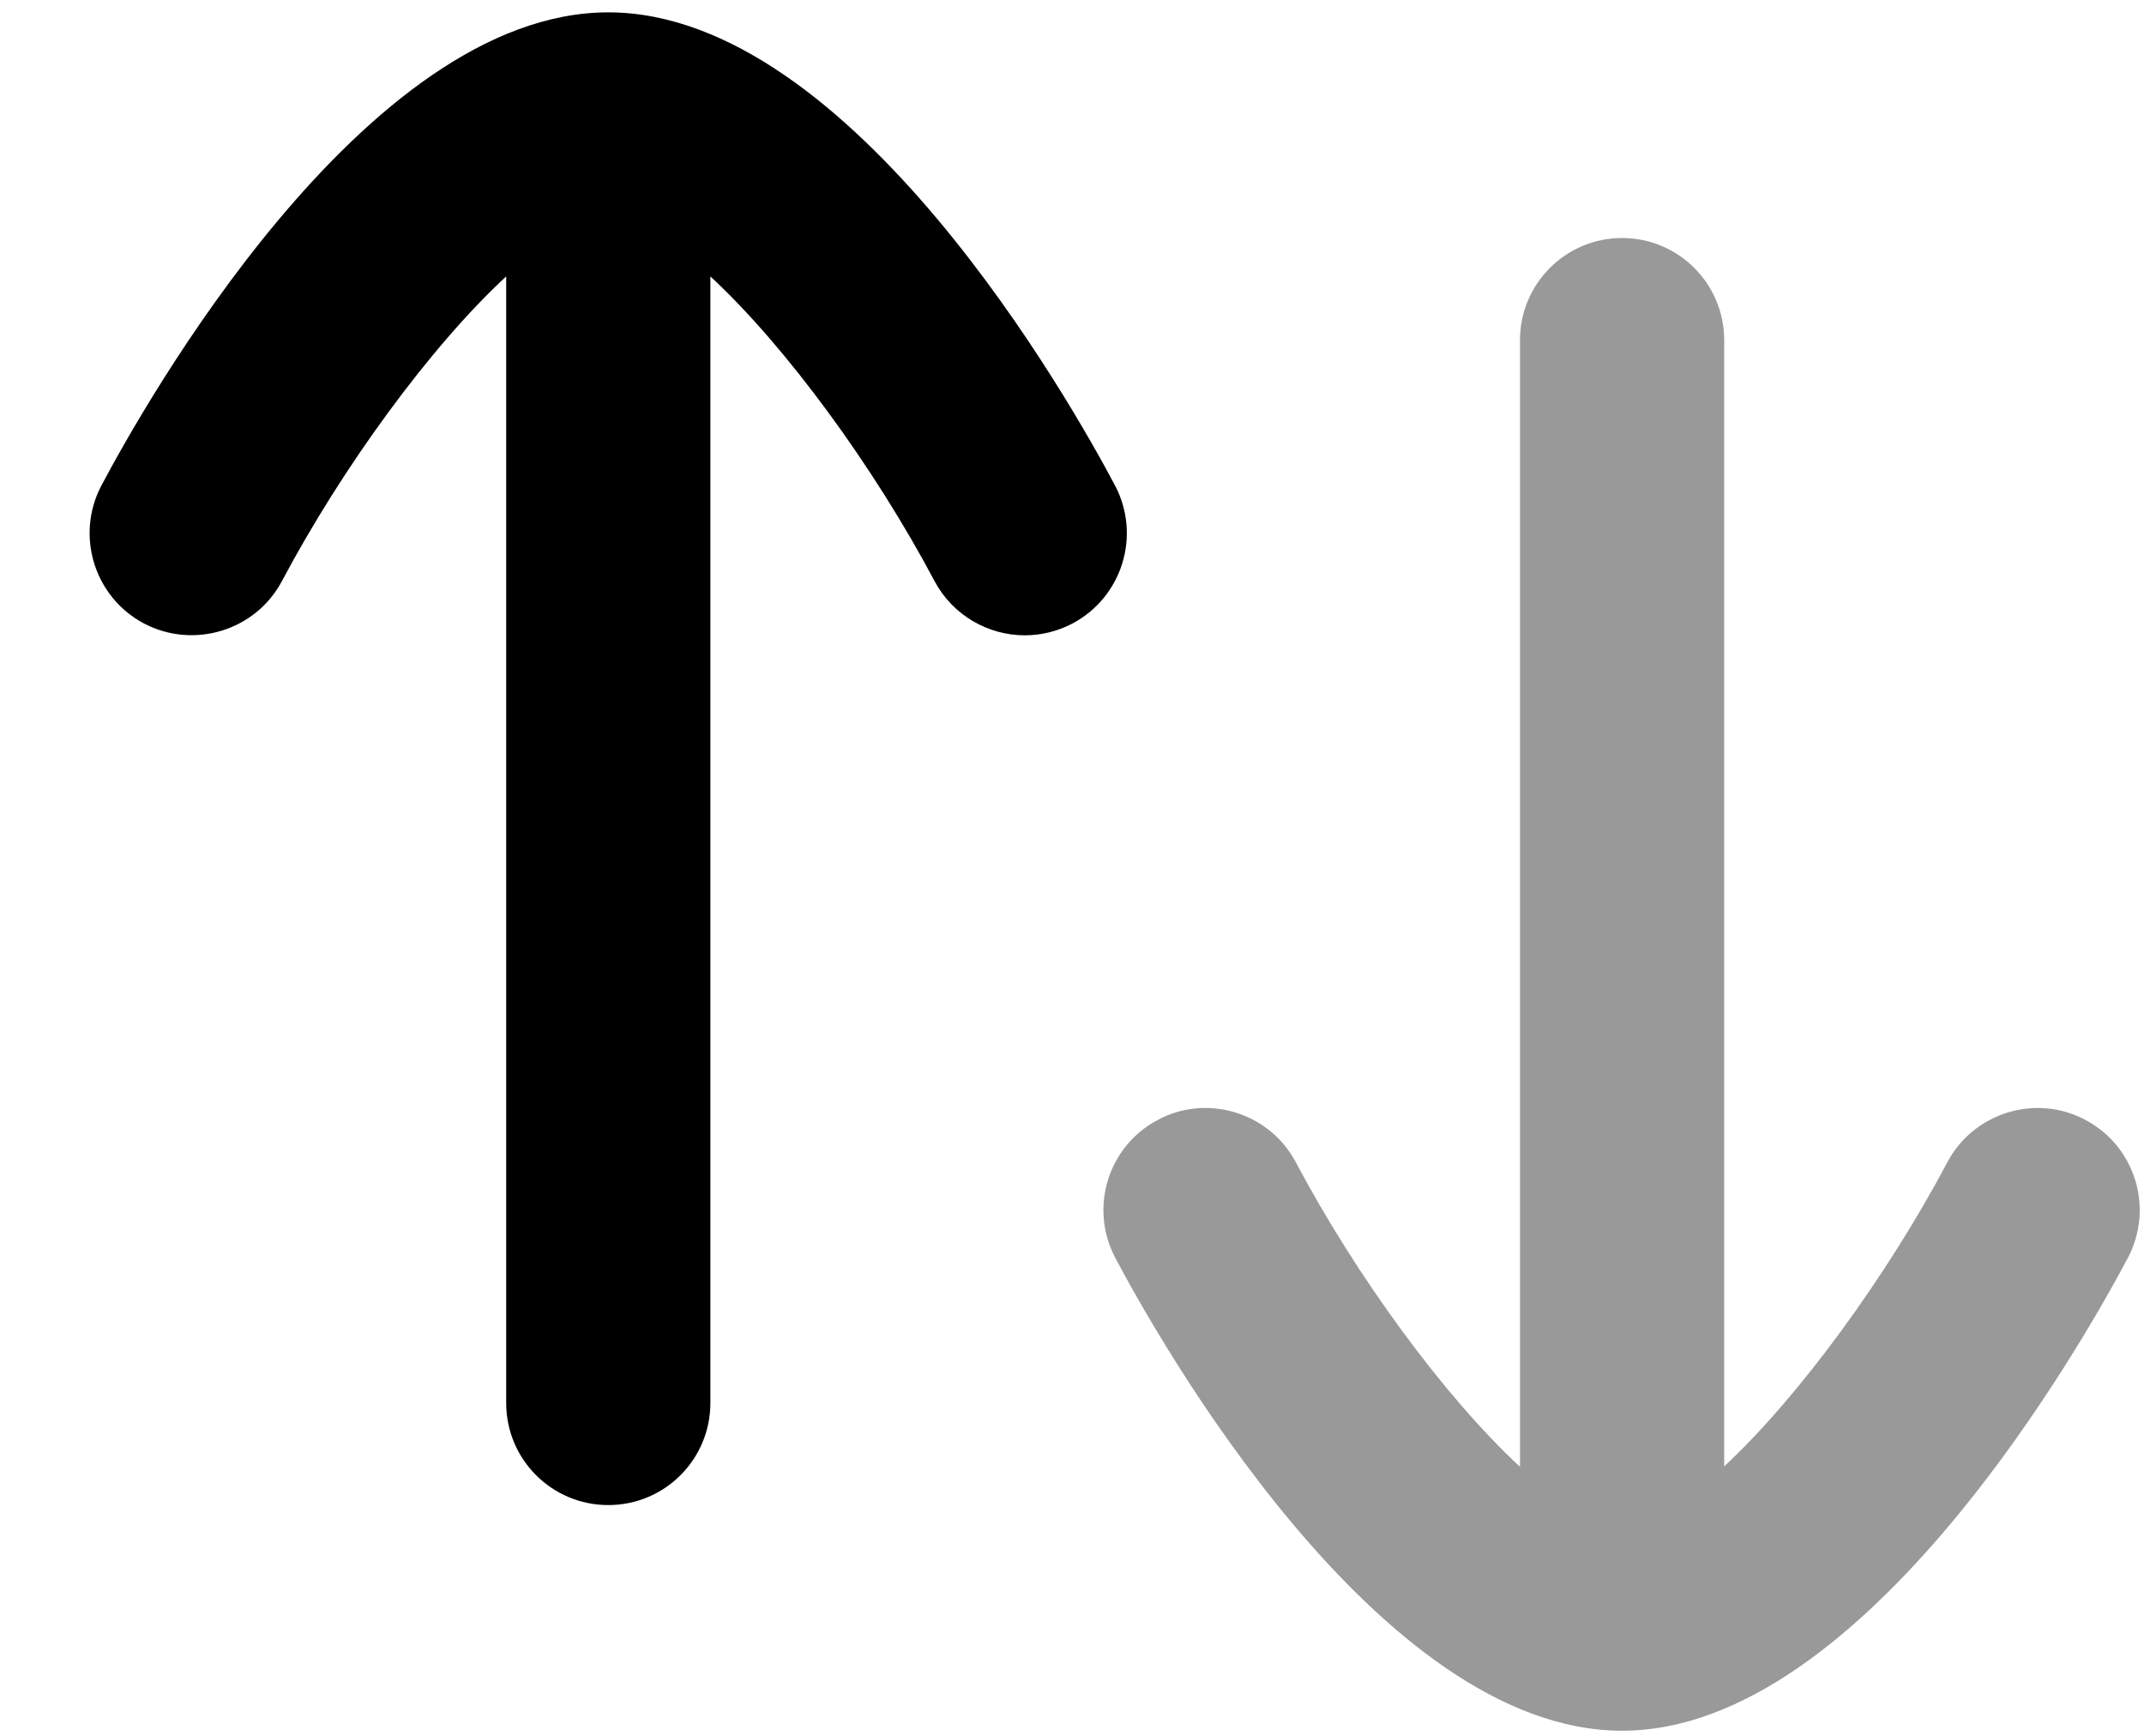 <svg
            width="21"
            height="17"
            viewBox="0 0 21 17"
            fill="none"
            xmlns="http://www.w3.org/2000/svg"
          >
            <path
              fillRule="evenodd"
              clipRule="evenodd"
              d="M10.921 4.754C10.512 3.981 8.349 0.121 5.958 0.121C3.567 0.121 1.403 3.981 0.994 4.754C0.736 5.242 0.922 5.847 1.41 6.106C1.896 6.361 2.503 6.178 2.762 5.69C3.352 4.578 4.216 3.393 4.958 2.707V13.74C4.958 14.293 5.405 14.74 5.958 14.74C6.511 14.74 6.958 14.293 6.958 13.74V2.707C7.7 3.394 8.564 4.578 9.153 5.69C9.333 6.028 9.68 6.222 10.038 6.222C10.196 6.222 10.357 6.184 10.505 6.106C10.993 5.847 11.179 5.242 10.921 4.754Z"
              fill="currentColor"
            />
            <path
              opacity="0.4"
              fillRule="evenodd"
              clipRule="evenodd"
              d="M20.426 10.968C19.942 10.709 19.333 10.895 19.074 11.382C18.486 12.492 17.626 13.674 16.888 14.361V3.331C16.888 2.779 16.441 2.331 15.888 2.331C15.335 2.331 14.888 2.779 14.888 3.331V14.365C14.146 13.679 13.282 12.495 12.692 11.382C12.433 10.895 11.823 10.708 11.34 10.968C10.852 11.226 10.666 11.83 10.924 12.319C11.333 13.092 13.496 16.95 15.888 16.95C18.27 16.95 20.433 13.092 20.842 12.319C21.1 11.83 20.914 11.226 20.426 10.968Z"
              fill="currentColor"
            />
          </svg>
